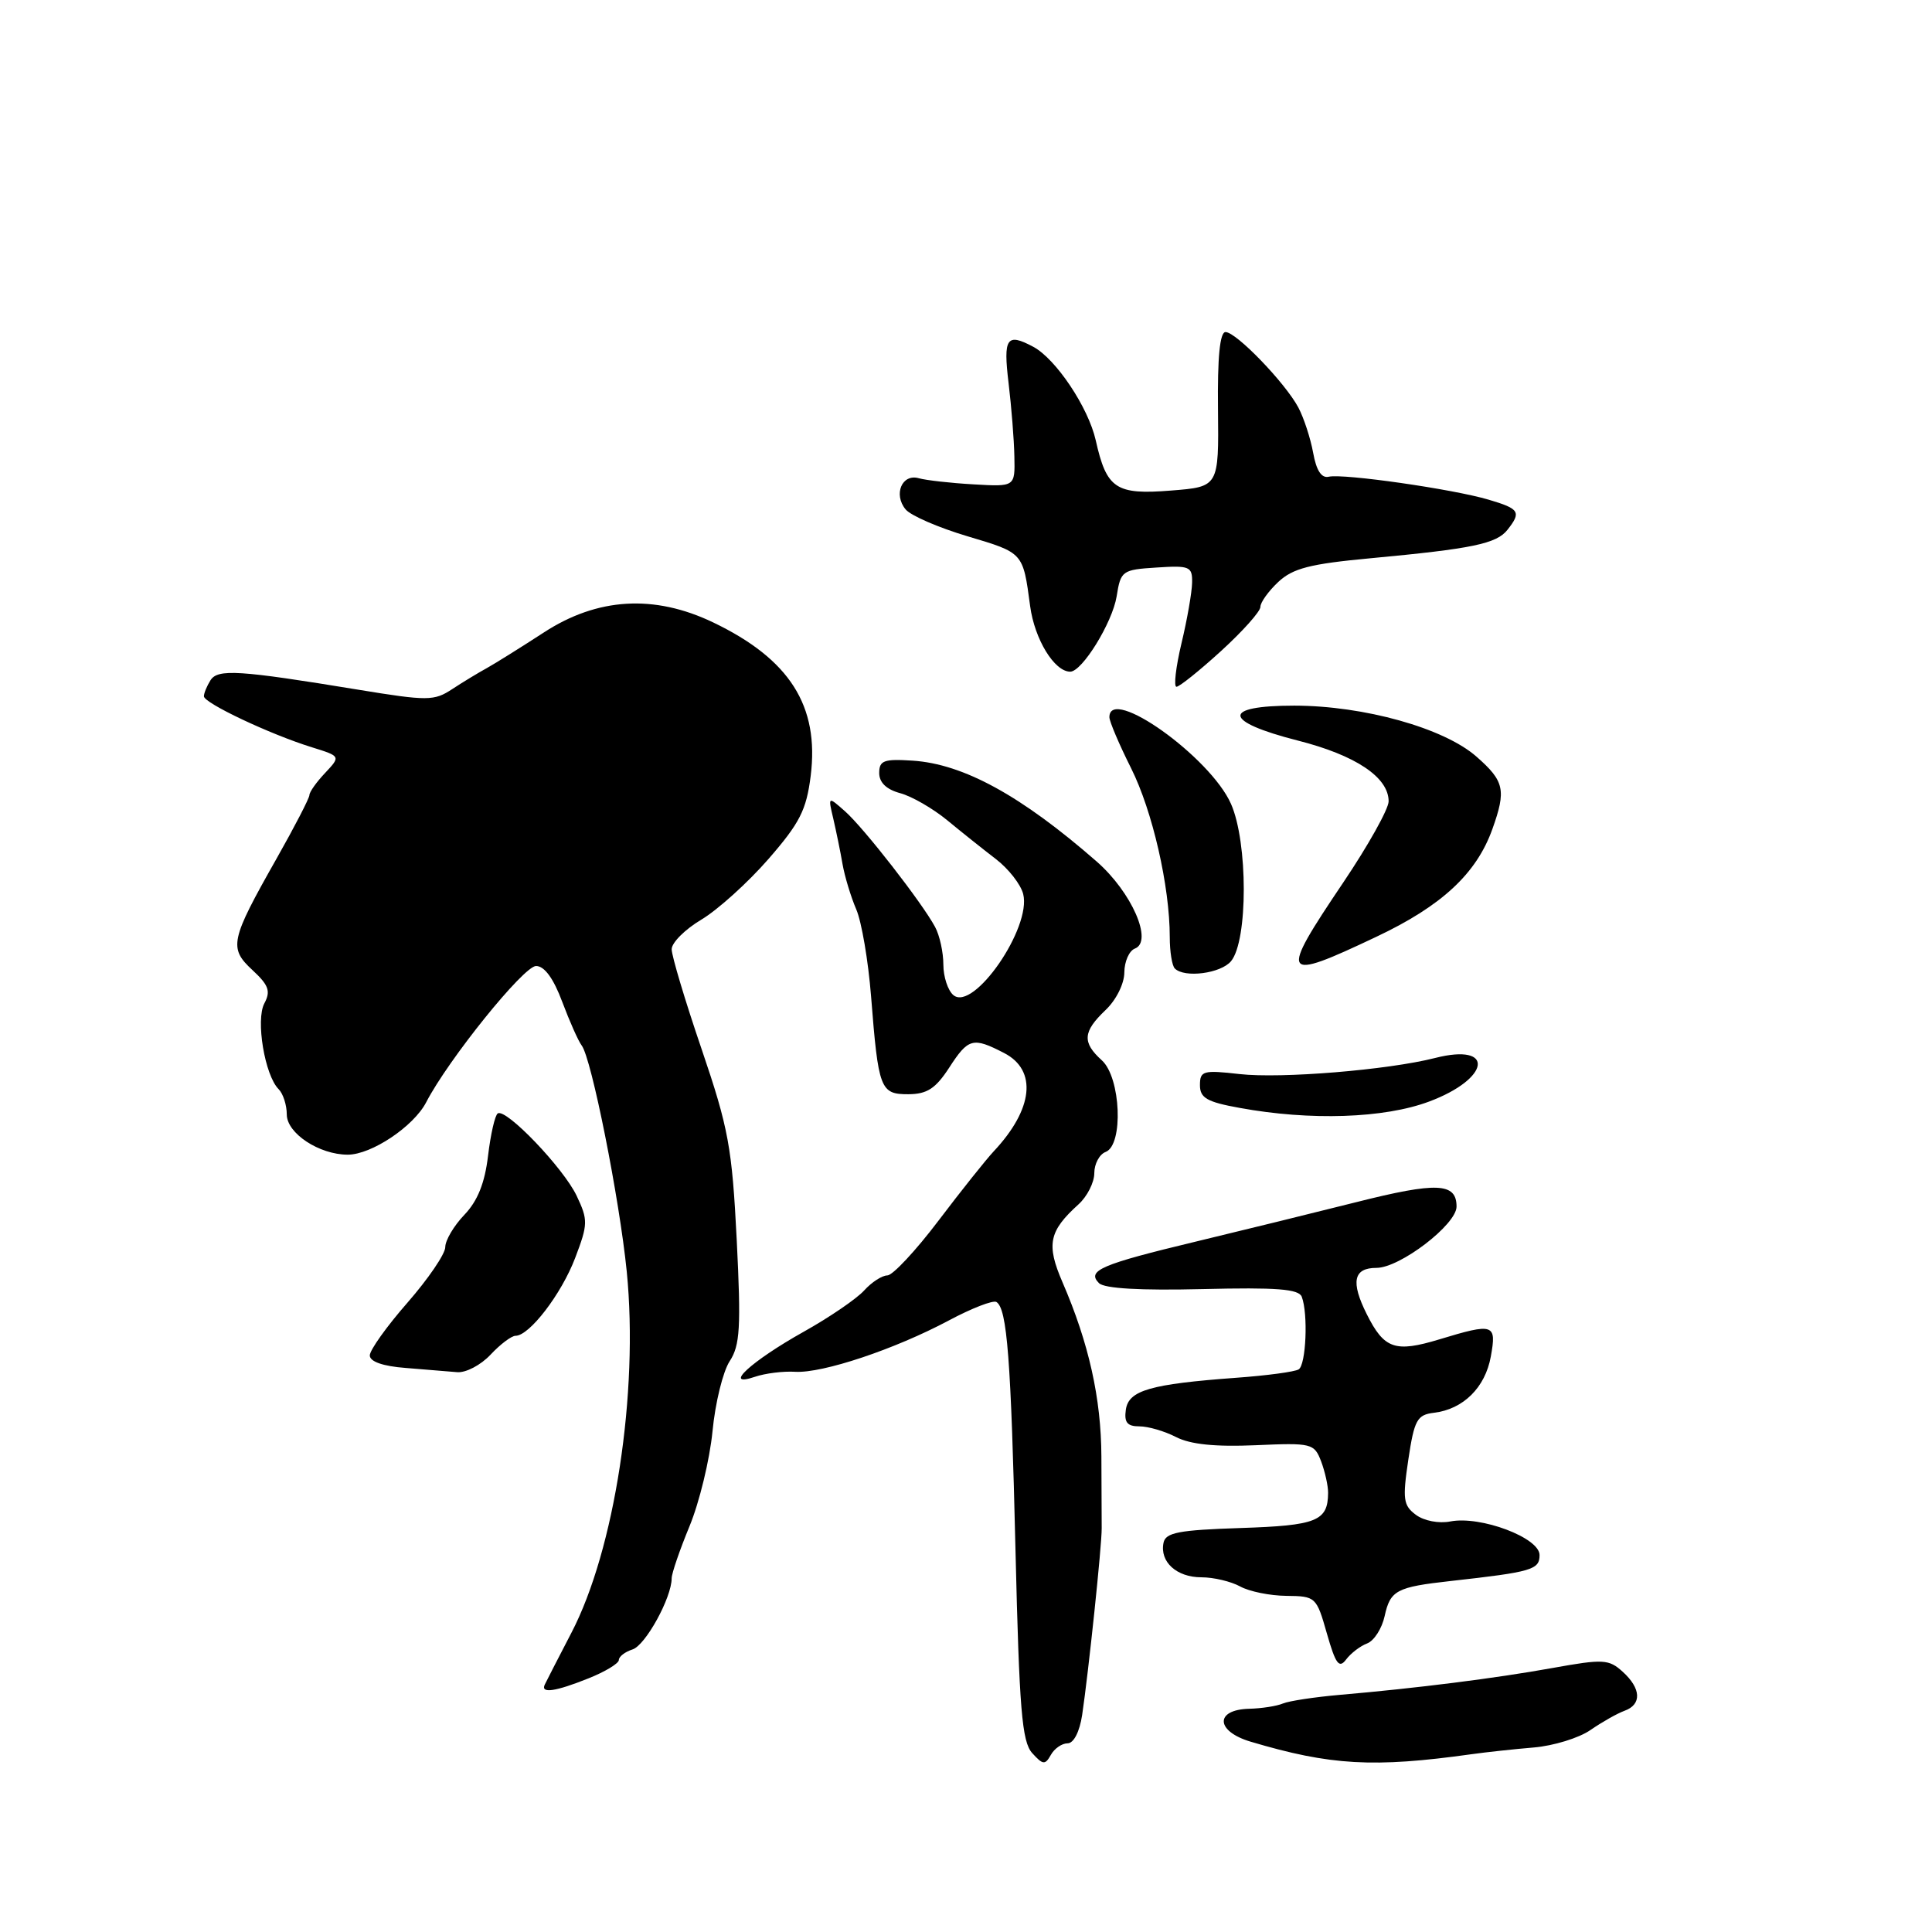 <?xml version="1.0" encoding="UTF-8" standalone="no"?>
<!DOCTYPE svg PUBLIC "-//W3C//DTD SVG 1.1//EN" "http://www.w3.org/Graphics/SVG/1.1/DTD/svg11.dtd" >
<svg xmlns="http://www.w3.org/2000/svg" xmlns:xlink="http://www.w3.org/1999/xlink" version="1.1" viewBox="0 0 256 256">
 <g >
 <path fill="currentColor"
d=" M 141.46 231.00 C 142.27 231.00 143.05 229.47 143.39 227.25 C 144.23 221.60 146.00 204.78 145.98 202.50 C 145.97 201.40 145.95 197.12 145.94 193.00 C 145.91 185.29 144.28 177.97 140.78 169.89 C 138.62 164.89 138.98 163.14 142.91 159.58 C 144.06 158.54 145.00 156.68 145.00 155.45 C 145.00 154.22 145.68 152.95 146.50 152.64 C 148.89 151.72 148.52 142.78 146.00 140.50 C 143.37 138.12 143.48 136.71 146.48 133.85 C 147.89 132.52 148.97 130.36 148.98 128.86 C 148.99 127.40 149.62 125.98 150.38 125.69 C 152.82 124.75 149.95 118.21 145.32 114.16 C 135.33 105.43 127.67 101.23 120.93 100.79 C 117.12 100.54 116.50 100.77 116.50 102.43 C 116.50 103.69 117.46 104.61 119.28 105.10 C 120.81 105.51 123.60 107.12 125.49 108.67 C 127.38 110.23 130.29 112.55 131.96 113.83 C 133.63 115.11 135.26 117.19 135.58 118.47 C 136.70 122.94 129.00 134.08 126.33 131.86 C 125.60 131.25 125.00 129.43 125.00 127.81 C 125.00 126.19 124.51 123.94 123.90 122.82 C 122.19 119.63 114.48 109.72 111.97 107.50 C 109.71 105.50 109.71 105.50 110.42 108.50 C 110.80 110.15 111.36 112.85 111.64 114.50 C 111.93 116.15 112.75 118.85 113.46 120.50 C 114.17 122.15 115.05 127.33 115.42 132.00 C 116.39 144.34 116.64 145.00 120.36 144.99 C 122.84 144.98 123.97 144.24 125.76 141.49 C 128.31 137.55 128.91 137.39 133.05 139.53 C 137.47 141.81 136.92 146.97 131.67 152.56 C 130.67 153.63 127.37 157.76 124.35 161.75 C 121.33 165.74 118.28 169.00 117.58 169.00 C 116.88 169.00 115.49 169.90 114.50 171.00 C 113.50 172.10 109.90 174.56 106.50 176.46 C 99.52 180.37 95.66 183.92 100.01 182.44 C 101.38 181.97 103.79 181.67 105.37 181.77 C 109.00 181.98 118.55 178.79 125.72 174.97 C 128.75 173.35 131.59 172.25 132.03 172.52 C 133.45 173.40 133.96 180.06 134.56 205.50 C 135.06 226.52 135.41 230.78 136.77 232.29 C 138.19 233.86 138.48 233.89 139.24 232.54 C 139.71 231.69 140.71 231.00 141.46 231.00 Z  M 195.00 232.44 C 196.93 232.17 200.63 231.77 203.24 231.55 C 205.85 231.33 209.23 230.29 210.74 229.24 C 212.26 228.19 214.29 227.04 215.25 226.69 C 217.57 225.86 217.47 223.73 215.01 221.51 C 213.18 219.85 212.43 219.81 205.76 221.01 C 198.18 222.38 187.69 223.70 177.50 224.58 C 174.20 224.87 170.82 225.38 170.00 225.72 C 169.18 226.07 167.16 226.38 165.52 226.42 C 160.94 226.54 161.07 229.40 165.71 230.78 C 176.28 233.93 182.01 234.26 195.00 232.44 Z  M 77.98 222.39 C 80.19 221.51 82.00 220.41 82.00 219.96 C 82.00 219.51 82.81 218.88 83.81 218.56 C 85.53 218.02 89.00 211.70 89.00 209.13 C 89.00 208.48 90.07 205.37 91.37 202.22 C 92.67 199.07 94.04 193.42 94.41 189.66 C 94.77 185.89 95.80 181.71 96.69 180.36 C 98.06 178.26 98.20 175.90 97.62 164.29 C 97.00 152.04 96.54 149.51 92.97 139.02 C 90.78 132.61 89.00 126.65 89.00 125.78 C 89.00 124.91 90.77 123.14 92.94 121.85 C 95.10 120.56 99.10 116.95 101.81 113.84 C 105.98 109.05 106.85 107.34 107.42 102.81 C 108.58 93.53 104.63 87.33 94.49 82.47 C 86.68 78.73 79.15 79.18 72.04 83.82 C 68.99 85.80 65.60 87.92 64.50 88.53 C 63.40 89.13 61.34 90.38 59.92 91.31 C 57.52 92.89 56.69 92.90 47.42 91.38 C 31.65 88.79 28.86 88.61 27.89 90.14 C 27.42 90.89 27.02 91.84 27.02 92.26 C 27.00 93.15 35.78 97.30 41.33 99.02 C 45.15 100.21 45.15 100.21 43.08 102.42 C 41.93 103.63 41.00 104.95 41.00 105.35 C 41.00 105.75 39.04 109.54 36.64 113.78 C 30.50 124.62 30.29 125.61 33.46 128.55 C 35.61 130.54 35.89 131.34 35.03 132.95 C 33.86 135.14 35.08 142.48 36.92 144.32 C 37.51 144.91 38.00 146.42 38.00 147.67 C 38.00 150.17 42.30 153.00 46.08 153.00 C 49.22 153.00 54.81 149.26 56.47 146.06 C 59.41 140.38 69.39 128.00 71.03 128.00 C 72.14 128.00 73.34 129.64 74.50 132.75 C 75.48 135.36 76.64 137.96 77.07 138.52 C 78.37 140.19 82.08 158.82 83.05 168.50 C 84.64 184.54 81.45 205.37 75.70 216.38 C 73.95 219.75 72.36 222.84 72.17 223.25 C 71.64 224.43 73.62 224.14 77.98 222.39 Z  M 181.16 217.76 C 182.07 217.41 183.11 215.79 183.47 214.15 C 184.22 210.72 185.04 210.29 192.24 209.49 C 203.01 208.29 204.00 208.00 204.00 206.05 C 204.00 203.76 196.19 200.82 192.18 201.60 C 190.66 201.90 188.68 201.52 187.61 200.72 C 185.94 199.48 185.83 198.65 186.61 193.41 C 187.40 188.14 187.77 187.47 190.00 187.20 C 193.88 186.74 196.80 183.86 197.54 179.75 C 198.33 175.41 197.94 175.28 190.73 177.47 C 184.86 179.25 183.41 178.75 181.10 174.13 C 178.95 169.84 179.34 168.00 182.39 168.00 C 185.50 168.00 193.00 162.26 193.00 159.88 C 193.00 156.71 190.42 156.59 179.68 159.30 C 174.08 160.71 164.51 163.06 158.40 164.53 C 145.91 167.53 143.96 168.36 145.62 170.02 C 146.34 170.74 151.09 171.01 159.35 170.81 C 169.17 170.57 172.10 170.80 172.49 171.83 C 173.35 174.07 173.06 180.85 172.08 181.45 C 171.57 181.77 167.86 182.27 163.83 182.56 C 152.40 183.40 149.55 184.23 149.18 186.79 C 148.94 188.48 149.36 189.00 150.98 189.00 C 152.15 189.00 154.33 189.64 155.84 190.42 C 157.73 191.39 161.02 191.73 166.35 191.50 C 173.83 191.17 174.14 191.25 175.06 193.65 C 175.57 195.01 175.99 196.89 175.98 197.82 C 175.95 201.55 174.48 202.14 164.40 202.47 C 156.16 202.74 154.44 203.07 154.17 204.44 C 153.66 206.96 155.91 209.00 159.19 209.00 C 160.81 209.00 163.11 209.55 164.32 210.21 C 165.52 210.88 168.28 211.44 170.46 211.46 C 174.34 211.50 174.44 211.60 175.82 216.45 C 176.98 220.51 177.44 221.13 178.37 219.89 C 178.99 219.06 180.25 218.10 181.16 217.76 Z  M 65.00 179.50 C 66.29 178.12 67.78 177.00 68.31 177.00 C 70.15 177.00 74.39 171.47 76.21 166.69 C 77.92 162.20 77.93 161.66 76.41 158.45 C 74.66 154.77 67.07 146.84 65.96 147.53 C 65.59 147.75 65.01 150.28 64.67 153.14 C 64.24 156.76 63.29 159.13 61.53 160.97 C 60.14 162.42 59.00 164.35 59.00 165.25 C 59.00 166.15 56.75 169.45 54.00 172.60 C 51.25 175.74 49.00 178.89 49.00 179.60 C 49.00 180.42 50.73 181.03 53.75 181.26 C 56.36 181.47 59.43 181.72 60.58 181.82 C 61.72 181.92 63.71 180.88 65.00 179.50 Z  M 189.37 145.96 C 197.50 142.92 198.14 138.15 190.15 140.19 C 183.91 141.78 169.75 142.94 164.25 142.32 C 159.42 141.77 159.00 141.89 159.00 143.79 C 159.00 145.48 159.92 146.02 164.25 146.80 C 173.63 148.52 183.42 148.19 189.37 145.96 Z  M 163.12 127.36 C 165.37 124.64 165.37 111.61 163.11 106.51 C 160.36 100.30 147.00 90.78 147.00 95.03 C 147.00 95.59 148.29 98.63 149.87 101.78 C 152.71 107.45 155.00 117.43 155.00 124.17 C 155.00 126.09 155.30 127.97 155.67 128.33 C 156.95 129.62 161.77 128.99 163.12 127.36 Z  M 182.35 124.14 C 191.04 120.04 195.64 115.76 197.75 109.85 C 199.60 104.68 199.34 103.50 195.63 100.25 C 191.33 96.47 180.73 93.51 171.50 93.50 C 161.81 93.50 162.01 95.59 171.94 98.12 C 179.63 100.07 184.00 102.99 184.00 106.18 C 184.00 107.19 181.30 112.02 178.00 116.92 C 169.42 129.65 169.71 130.13 182.35 124.14 Z  M 161.81 86.25 C 164.67 83.64 167.01 81.02 167.01 80.42 C 167.00 79.83 168.07 78.34 169.37 77.12 C 171.31 75.30 173.57 74.72 181.62 73.97 C 195.13 72.71 198.29 72.05 199.75 70.20 C 201.61 67.84 201.35 67.42 197.25 66.21 C 192.55 64.81 177.99 62.72 176.06 63.17 C 175.10 63.39 174.42 62.34 174.00 60.00 C 173.65 58.08 172.77 55.38 172.04 54.00 C 170.29 50.72 163.81 44.00 162.39 44.00 C 161.64 44.00 161.31 47.33 161.39 54.25 C 161.50 64.50 161.50 64.50 155.18 65.00 C 147.85 65.59 146.63 64.77 145.19 58.34 C 144.21 53.99 139.92 47.56 136.91 45.95 C 133.39 44.07 132.92 44.76 133.64 50.75 C 134.02 53.91 134.37 58.30 134.41 60.50 C 134.50 64.50 134.50 64.50 129.00 64.18 C 125.97 64.01 122.71 63.64 121.75 63.37 C 119.52 62.73 118.35 65.51 120.00 67.50 C 120.68 68.32 124.35 69.91 128.17 71.05 C 135.64 73.28 135.54 73.16 136.50 80.32 C 137.09 84.71 139.71 89.00 141.81 89.00 C 143.39 89.00 147.39 82.51 147.96 79.03 C 148.50 75.62 148.69 75.49 153.26 75.20 C 157.64 74.91 158.00 75.07 157.96 77.20 C 157.94 78.46 157.31 82.09 156.55 85.25 C 155.80 88.41 155.50 91.00 155.89 91.00 C 156.28 91.00 158.95 88.86 161.81 86.25 Z "/>
</g>
</svg>